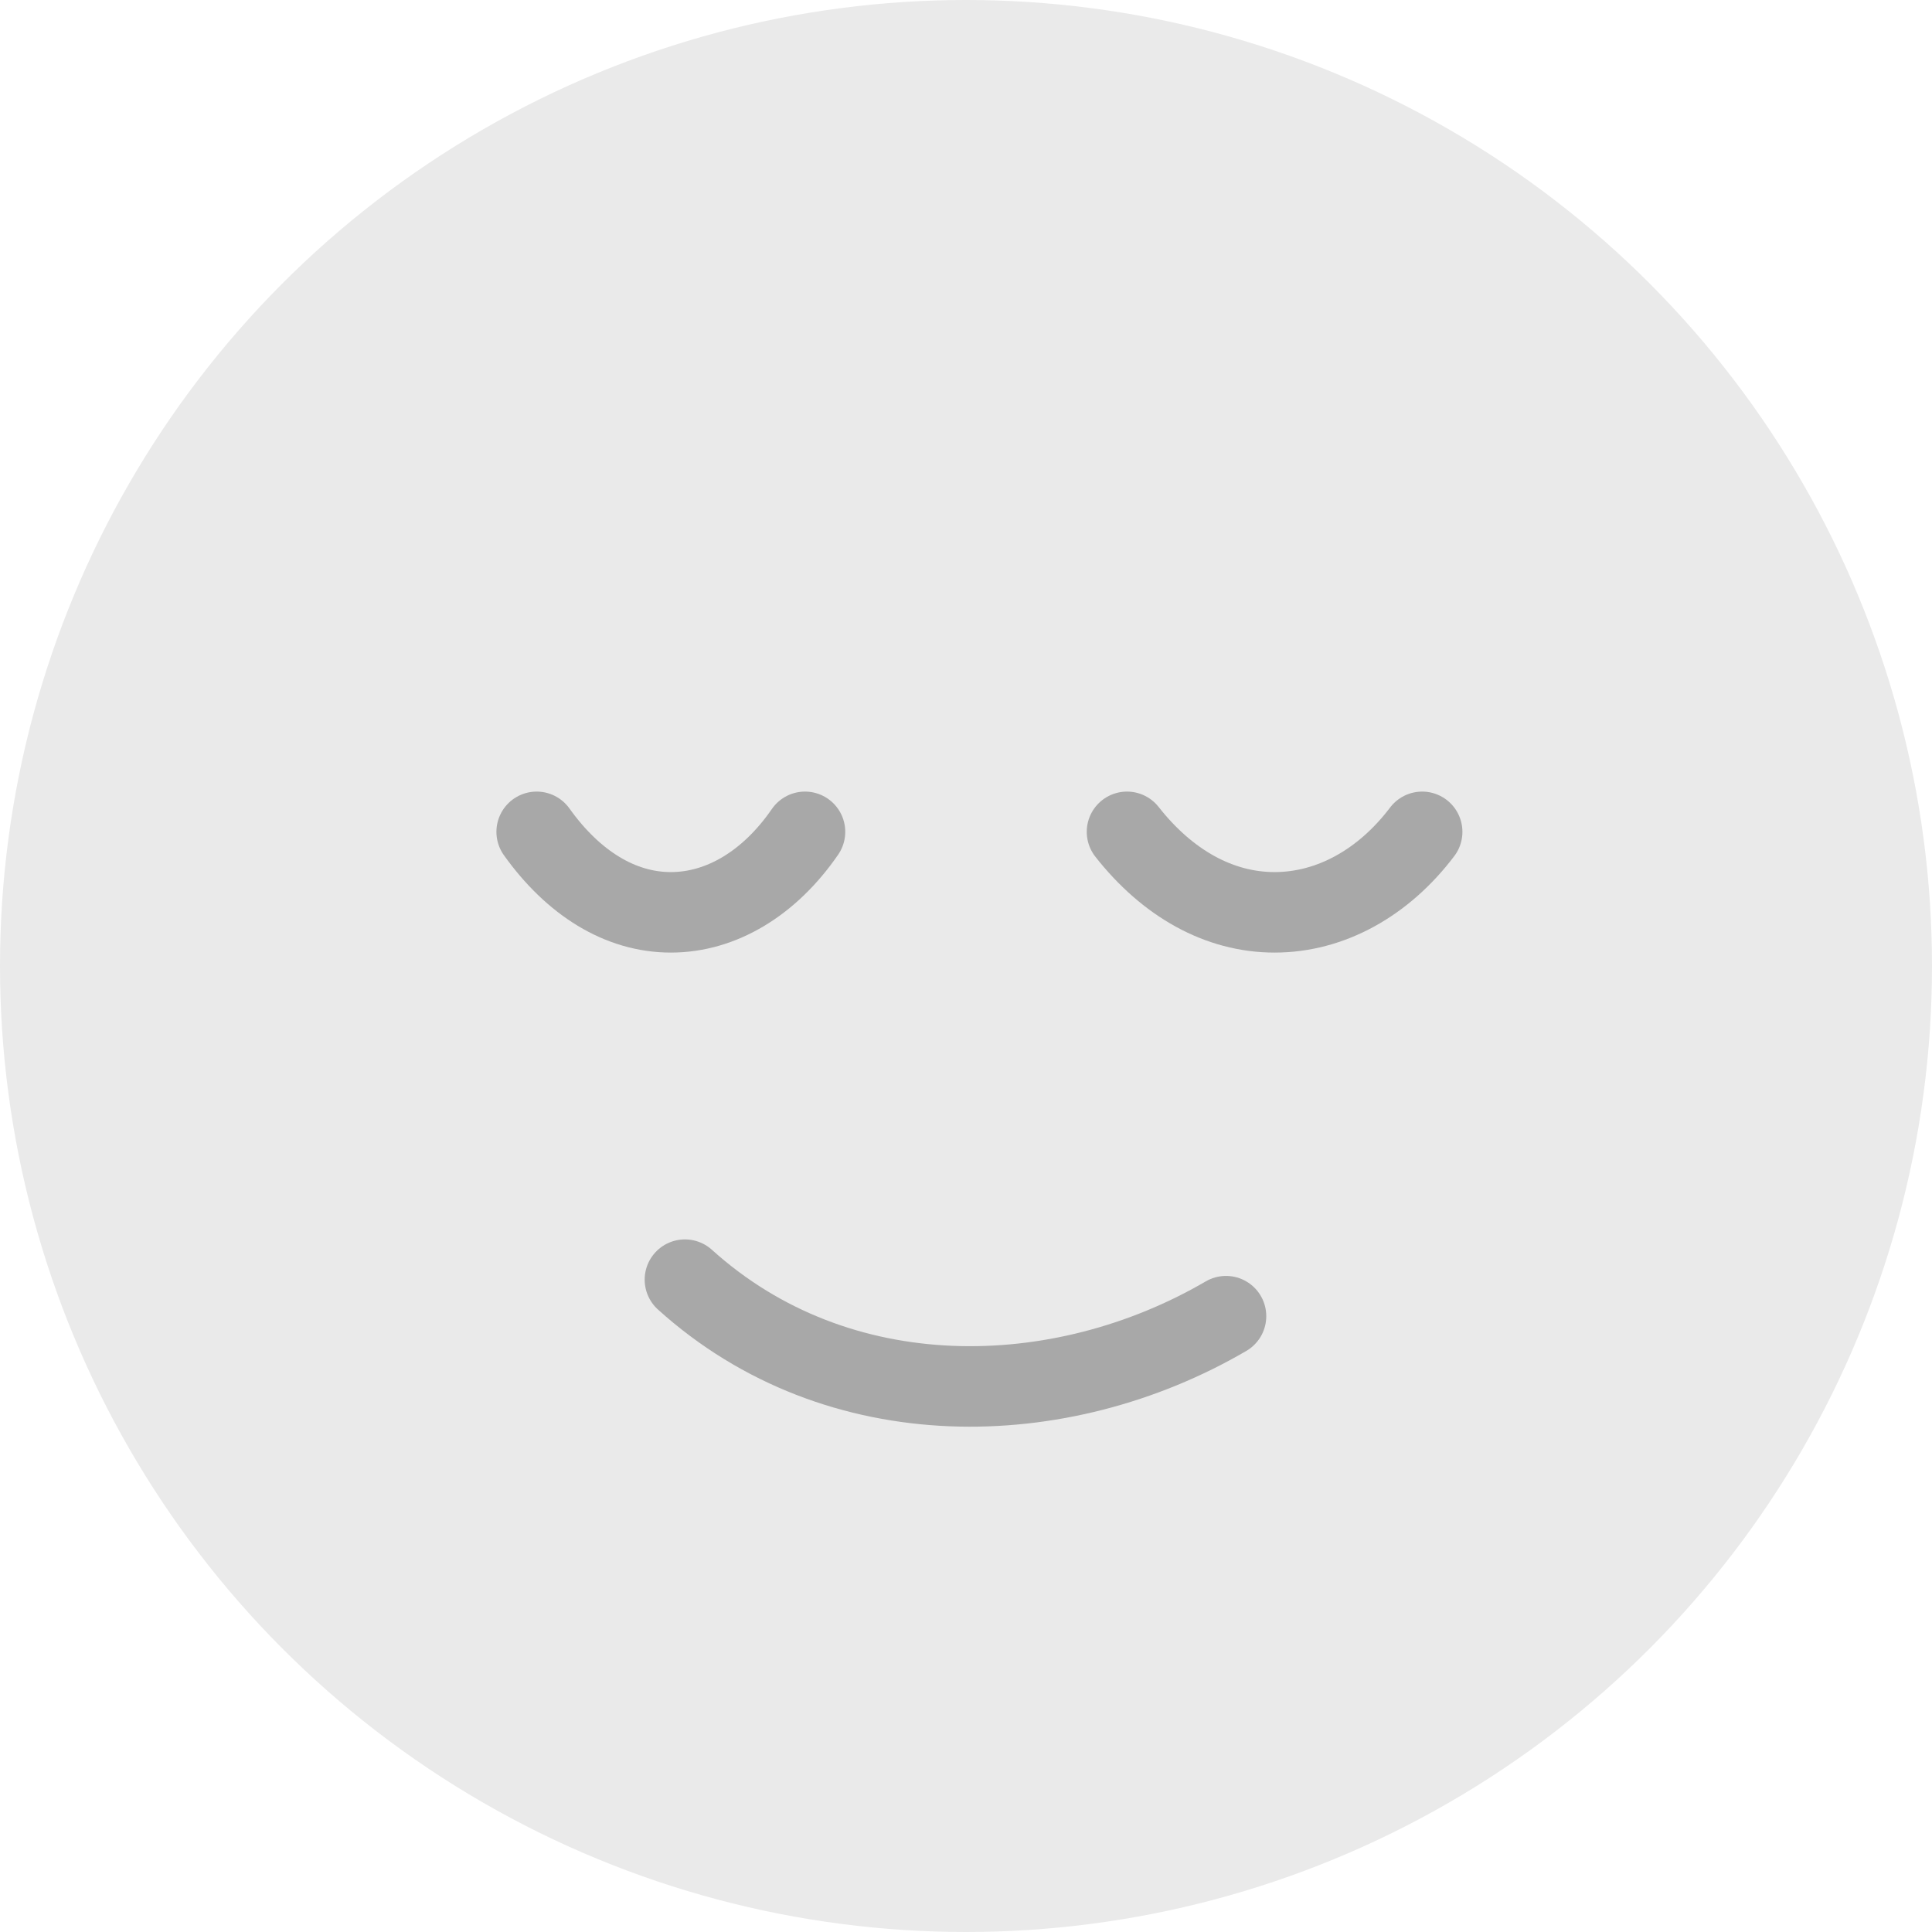 <svg width="72" height="72" viewBox="0 0 72 72" fill="none" xmlns="http://www.w3.org/2000/svg">
<circle cx="36" cy="36" r="36" fill="#EAEAEA"/>
<path d="M45.69 49.05C39.515 52.654 31.233 52.843 25.525 47.689" stroke="#A8A8A8" stroke-width="3" stroke-linecap="round" stroke-linejoin="round"/>
<path d="M53 31C51.552 32.914 49.572 34 47.5 34C45.428 34 43.503 32.914 42 31" stroke="#A8A8A8" stroke-width="3" stroke-linecap="round" stroke-linejoin="round"/>
<path d="M30 31C28.683 32.914 26.883 34 25 34C23.117 34 21.367 32.914 20 31" stroke="#A8A8A8" stroke-width="3" stroke-linecap="round" stroke-linejoin="round"/>
</svg>
